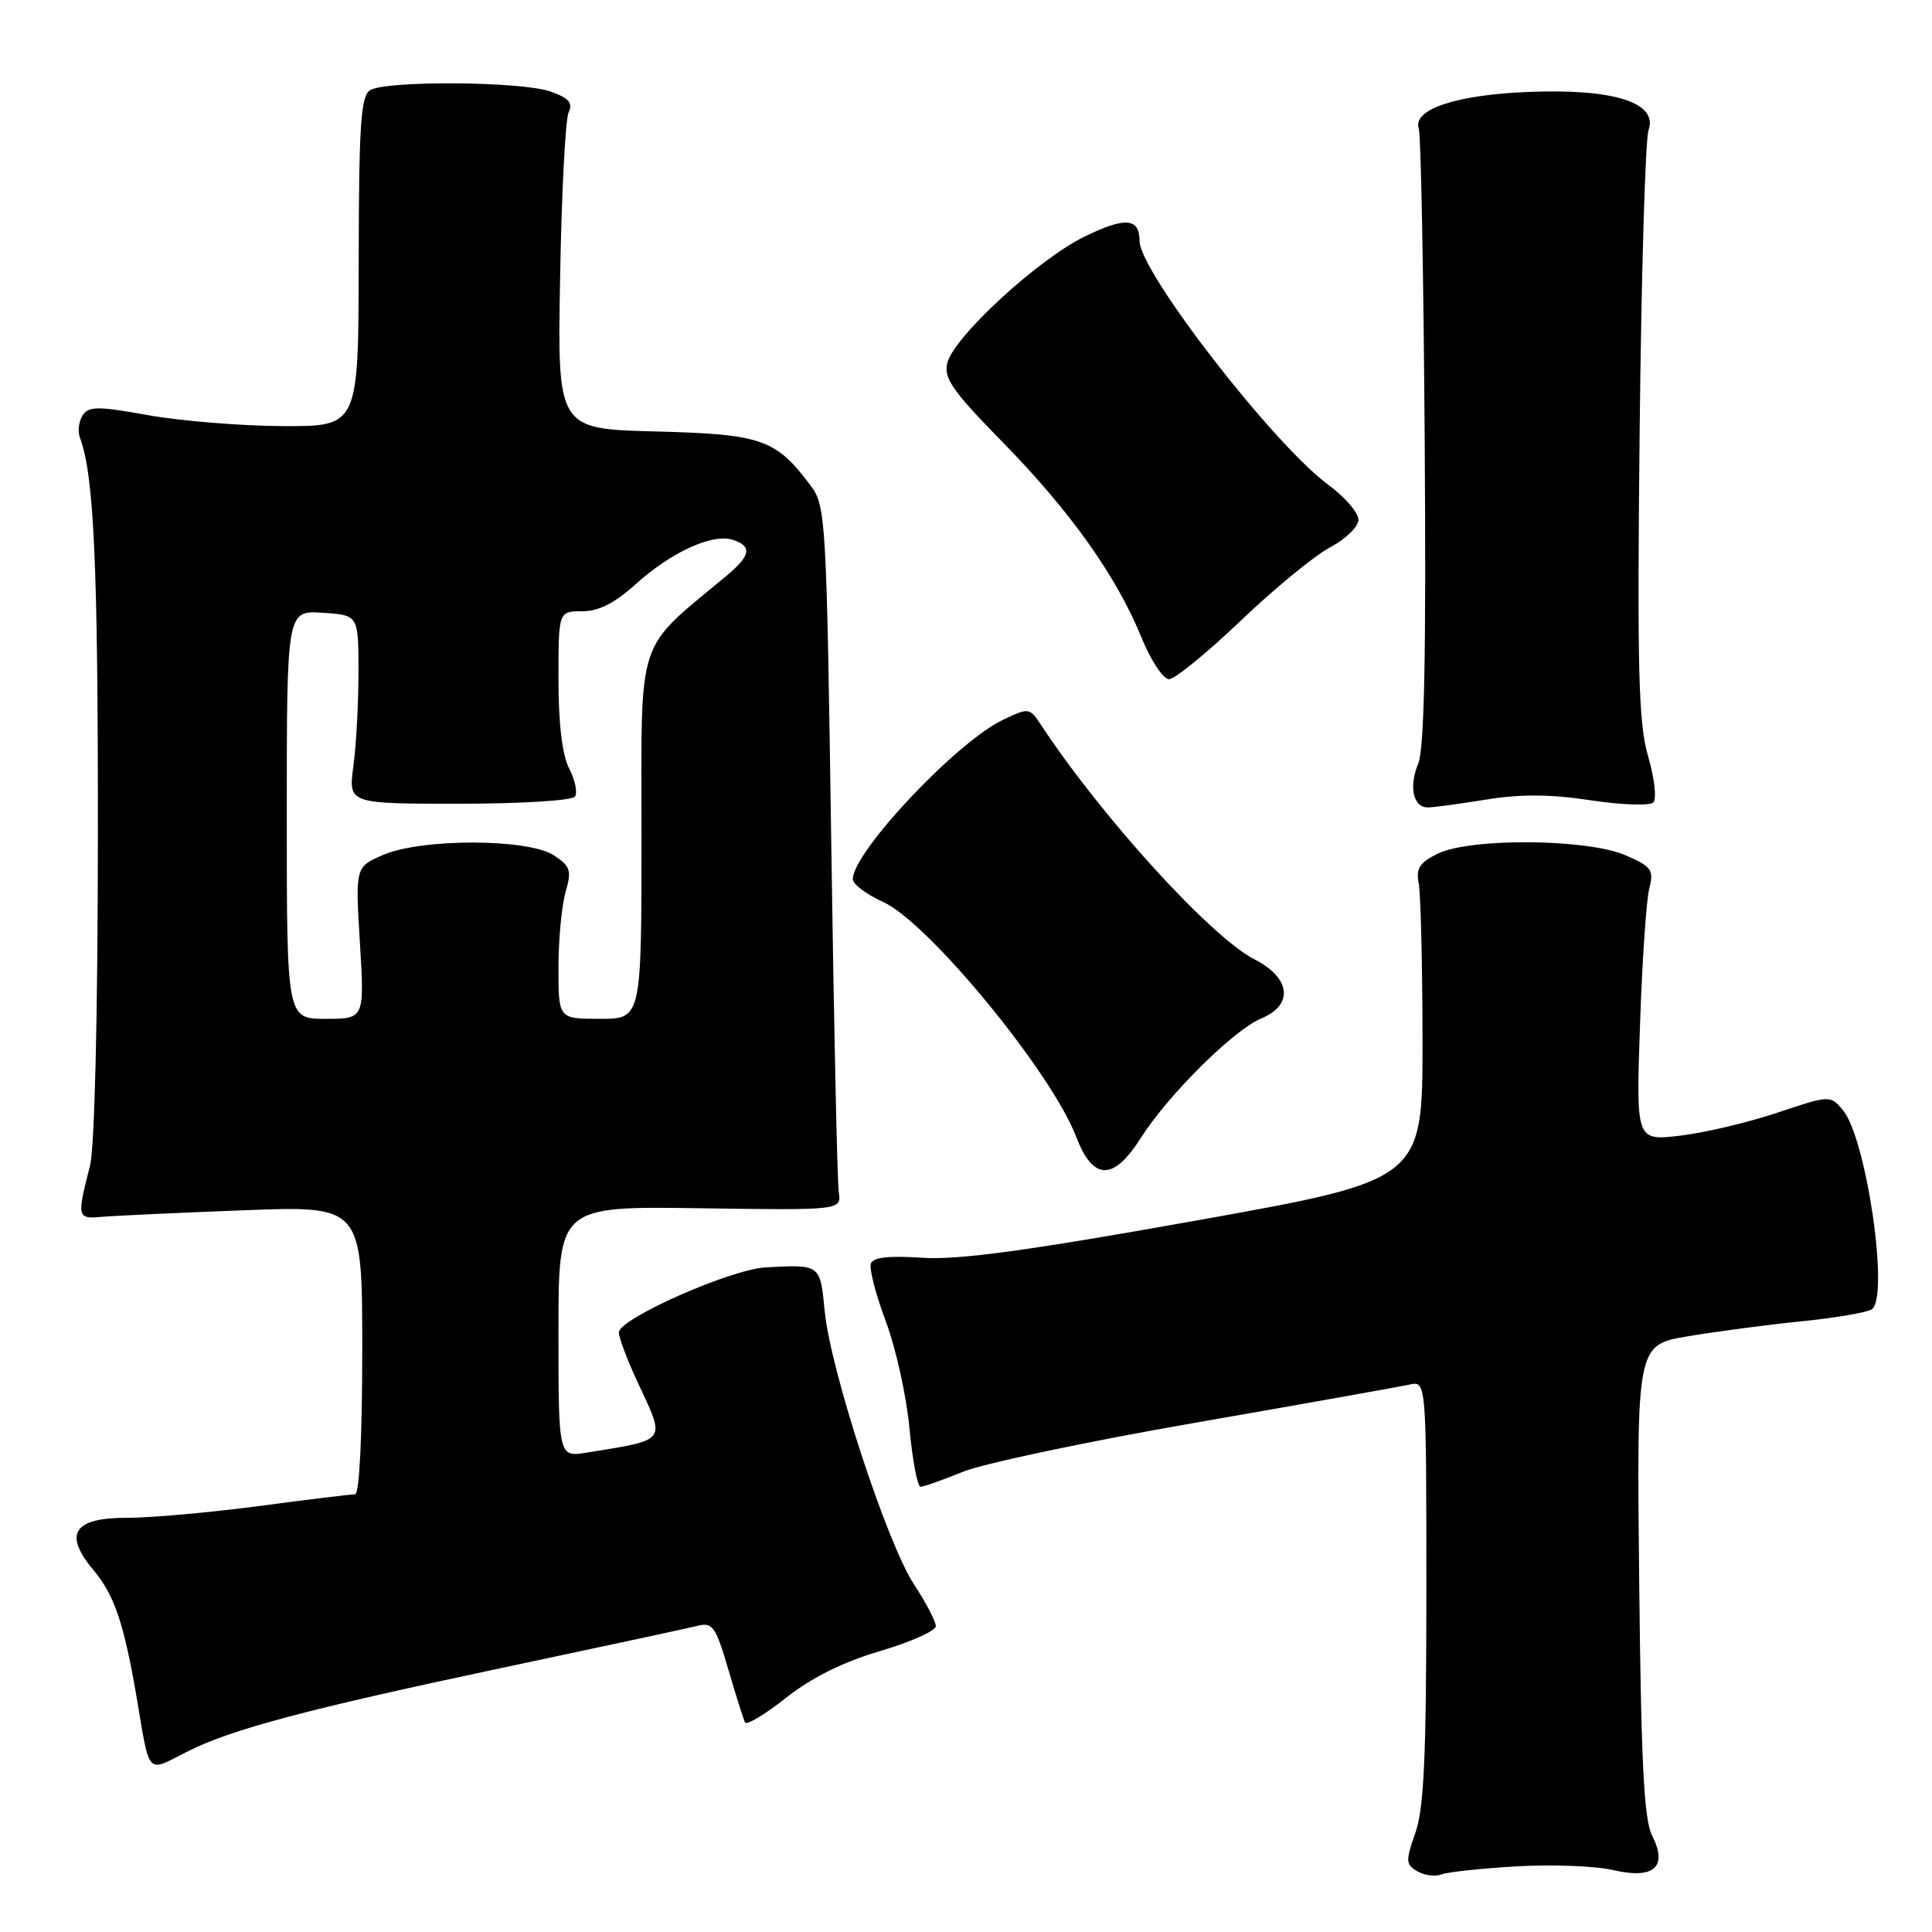 <?xml version="1.0" encoding="UTF-8" standalone="no"?>
<!DOCTYPE svg PUBLIC "-//W3C//DTD SVG 1.1//EN" "http://www.w3.org/Graphics/SVG/1.1/DTD/svg11.dtd" >
<svg xmlns="http://www.w3.org/2000/svg" xmlns:xlink="http://www.w3.org/1999/xlink" version="1.1" viewBox="0 0 256 256">
 <g >
 <path fill="currentColor"
d=" M 201.00 247.30 C 205.68 247.03 211.40 247.25 213.72 247.79 C 219.16 249.06 221.04 247.40 218.91 243.22 C 217.83 241.12 217.45 233.43 217.20 209.35 C 216.87 178.20 216.87 178.20 223.69 177.06 C 227.43 176.43 234.15 175.54 238.62 175.09 C 243.09 174.64 247.31 173.93 248.00 173.50 C 250.40 172.02 247.31 150.76 244.17 147.06 C 242.51 145.11 242.44 145.12 235.50 147.44 C 231.65 148.73 225.86 150.10 222.64 150.48 C 216.78 151.17 216.78 151.17 217.31 135.84 C 217.59 127.40 218.15 119.26 218.53 117.75 C 219.17 115.26 218.87 114.84 215.37 113.32 C 210.31 111.13 194.81 111.00 190.50 113.12 C 188.09 114.30 187.60 115.08 187.99 117.05 C 188.25 118.40 188.48 127.79 188.49 137.93 C 188.50 156.36 188.50 156.36 158.50 161.73 C 136.03 165.75 126.91 166.98 122.18 166.66 C 117.85 166.36 115.71 166.60 115.40 167.41 C 115.14 168.06 116.03 171.50 117.36 175.05 C 118.70 178.60 120.11 184.99 120.51 189.25 C 120.91 193.51 121.57 197.00 121.98 197.00 C 122.40 197.00 124.93 196.10 127.62 195.01 C 130.30 193.92 144.20 190.98 158.50 188.50 C 172.80 186.01 185.51 183.74 186.75 183.47 C 189.00 182.96 189.00 182.96 189.00 210.86 C 189.00 232.65 188.68 239.65 187.55 242.85 C 186.23 246.59 186.26 247.05 187.80 247.95 C 188.74 248.50 190.18 248.69 191.00 248.37 C 191.82 248.05 196.32 247.57 201.00 247.30 Z  M 24.79 232.11 C 30.59 229.16 40.59 226.50 66.35 221.04 C 79.47 218.26 91.20 215.74 92.42 215.43 C 94.42 214.93 94.83 215.51 96.50 221.19 C 97.51 224.66 98.52 227.83 98.72 228.23 C 98.93 228.64 101.39 227.16 104.18 224.95 C 107.56 222.28 111.73 220.21 116.63 218.77 C 120.68 217.57 124.00 216.09 124.00 215.47 C 124.00 214.85 122.69 212.35 121.10 209.92 C 117.53 204.48 110.04 181.57 109.28 173.75 C 108.67 167.51 108.73 167.55 101.50 167.93 C 96.83 168.17 82.00 174.74 82.00 176.56 C 82.00 177.24 83.12 180.21 84.49 183.15 C 88.23 191.18 88.56 190.71 77.75 192.48 C 74.00 193.09 74.00 193.09 74.00 176.46 C 74.00 159.83 74.00 159.83 92.75 160.10 C 111.50 160.37 111.50 160.37 111.14 157.94 C 110.94 156.60 110.49 135.62 110.14 111.32 C 109.52 68.78 109.42 67.04 107.44 64.38 C 102.80 58.17 100.96 57.53 86.86 57.17 C 73.85 56.84 73.85 56.84 74.22 36.67 C 74.41 25.58 74.92 15.77 75.35 14.87 C 75.94 13.62 75.37 12.98 72.91 12.12 C 69.04 10.77 51.10 10.65 49.03 11.96 C 47.81 12.73 47.55 16.62 47.53 34.70 C 47.50 56.50 47.50 56.50 37.50 56.46 C 32.00 56.44 23.98 55.79 19.68 55.02 C 12.89 53.80 11.73 53.81 10.94 55.06 C 10.43 55.85 10.28 57.17 10.59 58.00 C 12.45 62.90 12.99 74.78 12.97 110.50 C 12.96 134.60 12.54 152.09 11.92 154.50 C 10.17 161.33 10.21 161.53 13.50 161.24 C 15.15 161.09 23.59 160.70 32.25 160.37 C 48.00 159.76 48.00 159.76 48.00 178.88 C 48.00 190.27 47.62 198.00 47.05 198.00 C 46.53 198.00 40.79 198.70 34.30 199.56 C 27.81 200.42 19.94 201.12 16.80 201.12 C 9.74 201.10 8.36 203.26 12.39 208.05 C 15.16 211.35 16.43 215.11 18.12 225.00 C 19.89 235.44 19.36 234.87 24.79 232.11 Z  M 151.19 150.75 C 154.77 145.10 163.48 136.46 167.10 134.96 C 171.45 133.16 171.05 129.58 166.21 127.11 C 160.47 124.18 145.95 108.23 137.95 96.07 C 136.43 93.76 136.33 93.75 132.90 95.38 C 126.77 98.29 113.00 112.90 113.00 116.50 C 113.00 117.16 114.81 118.51 117.01 119.51 C 122.99 122.20 139.34 142.08 142.60 150.63 C 144.84 156.49 147.53 156.52 151.19 150.75 Z  M 196.90 105.95 C 201.46 105.21 205.44 105.23 210.76 106.04 C 214.87 106.66 218.61 106.79 219.07 106.33 C 219.54 105.86 219.23 103.14 218.40 100.27 C 217.11 95.90 216.93 89.04 217.26 57.28 C 217.48 36.50 218.01 18.49 218.44 17.25 C 219.72 13.60 213.87 11.73 202.57 12.18 C 192.91 12.56 187.11 14.50 188.00 17.07 C 188.28 17.86 188.63 36.48 188.78 58.46 C 188.98 86.84 188.73 99.23 187.92 101.19 C 186.64 104.27 187.26 107.00 189.22 106.99 C 189.92 106.99 193.38 106.52 196.90 105.95 Z  M 164.40 82.25 C 168.86 77.99 174.19 73.61 176.25 72.52 C 178.32 71.43 180.00 69.79 180.00 68.86 C 180.00 67.93 178.20 65.85 176.01 64.24 C 168.73 58.89 151.00 35.99 151.00 31.95 C 151.00 28.86 149.11 28.71 143.67 31.37 C 137.52 34.38 126.37 44.65 125.52 48.10 C 125.02 50.10 126.22 51.82 132.77 58.50 C 141.75 67.65 147.93 76.32 151.22 84.40 C 152.47 87.48 154.13 90.00 154.89 90.00 C 155.66 90.00 159.94 86.51 164.40 82.25 Z  M 38.00 107.95 C 38.00 80.89 38.00 80.89 42.75 81.20 C 47.50 81.50 47.50 81.50 47.50 89.00 C 47.50 93.12 47.20 98.75 46.83 101.50 C 46.15 106.50 46.15 106.50 60.83 106.50 C 68.90 106.50 75.80 106.08 76.18 105.56 C 76.55 105.04 76.21 103.38 75.43 101.86 C 74.50 100.07 74.00 95.93 74.00 90.05 C 74.00 81.00 74.00 81.00 77.13 81.00 C 79.32 81.00 81.46 79.92 84.24 77.40 C 88.94 73.16 94.38 70.67 97.07 71.52 C 99.70 72.36 99.49 73.60 96.31 76.26 C 84.13 86.41 85.00 83.77 85.00 110.63 C 85.00 135.00 85.00 135.00 79.50 135.00 C 74.00 135.00 74.00 135.00 74.00 128.24 C 74.00 124.53 74.42 120.02 74.94 118.22 C 75.77 115.33 75.59 114.78 73.38 113.33 C 69.99 111.11 55.91 111.07 50.79 113.27 C 47.08 114.87 47.08 114.87 47.69 124.93 C 48.30 135.00 48.30 135.00 43.15 135.00 C 38.00 135.00 38.00 135.00 38.00 107.95 Z "/>
</g>
</svg>